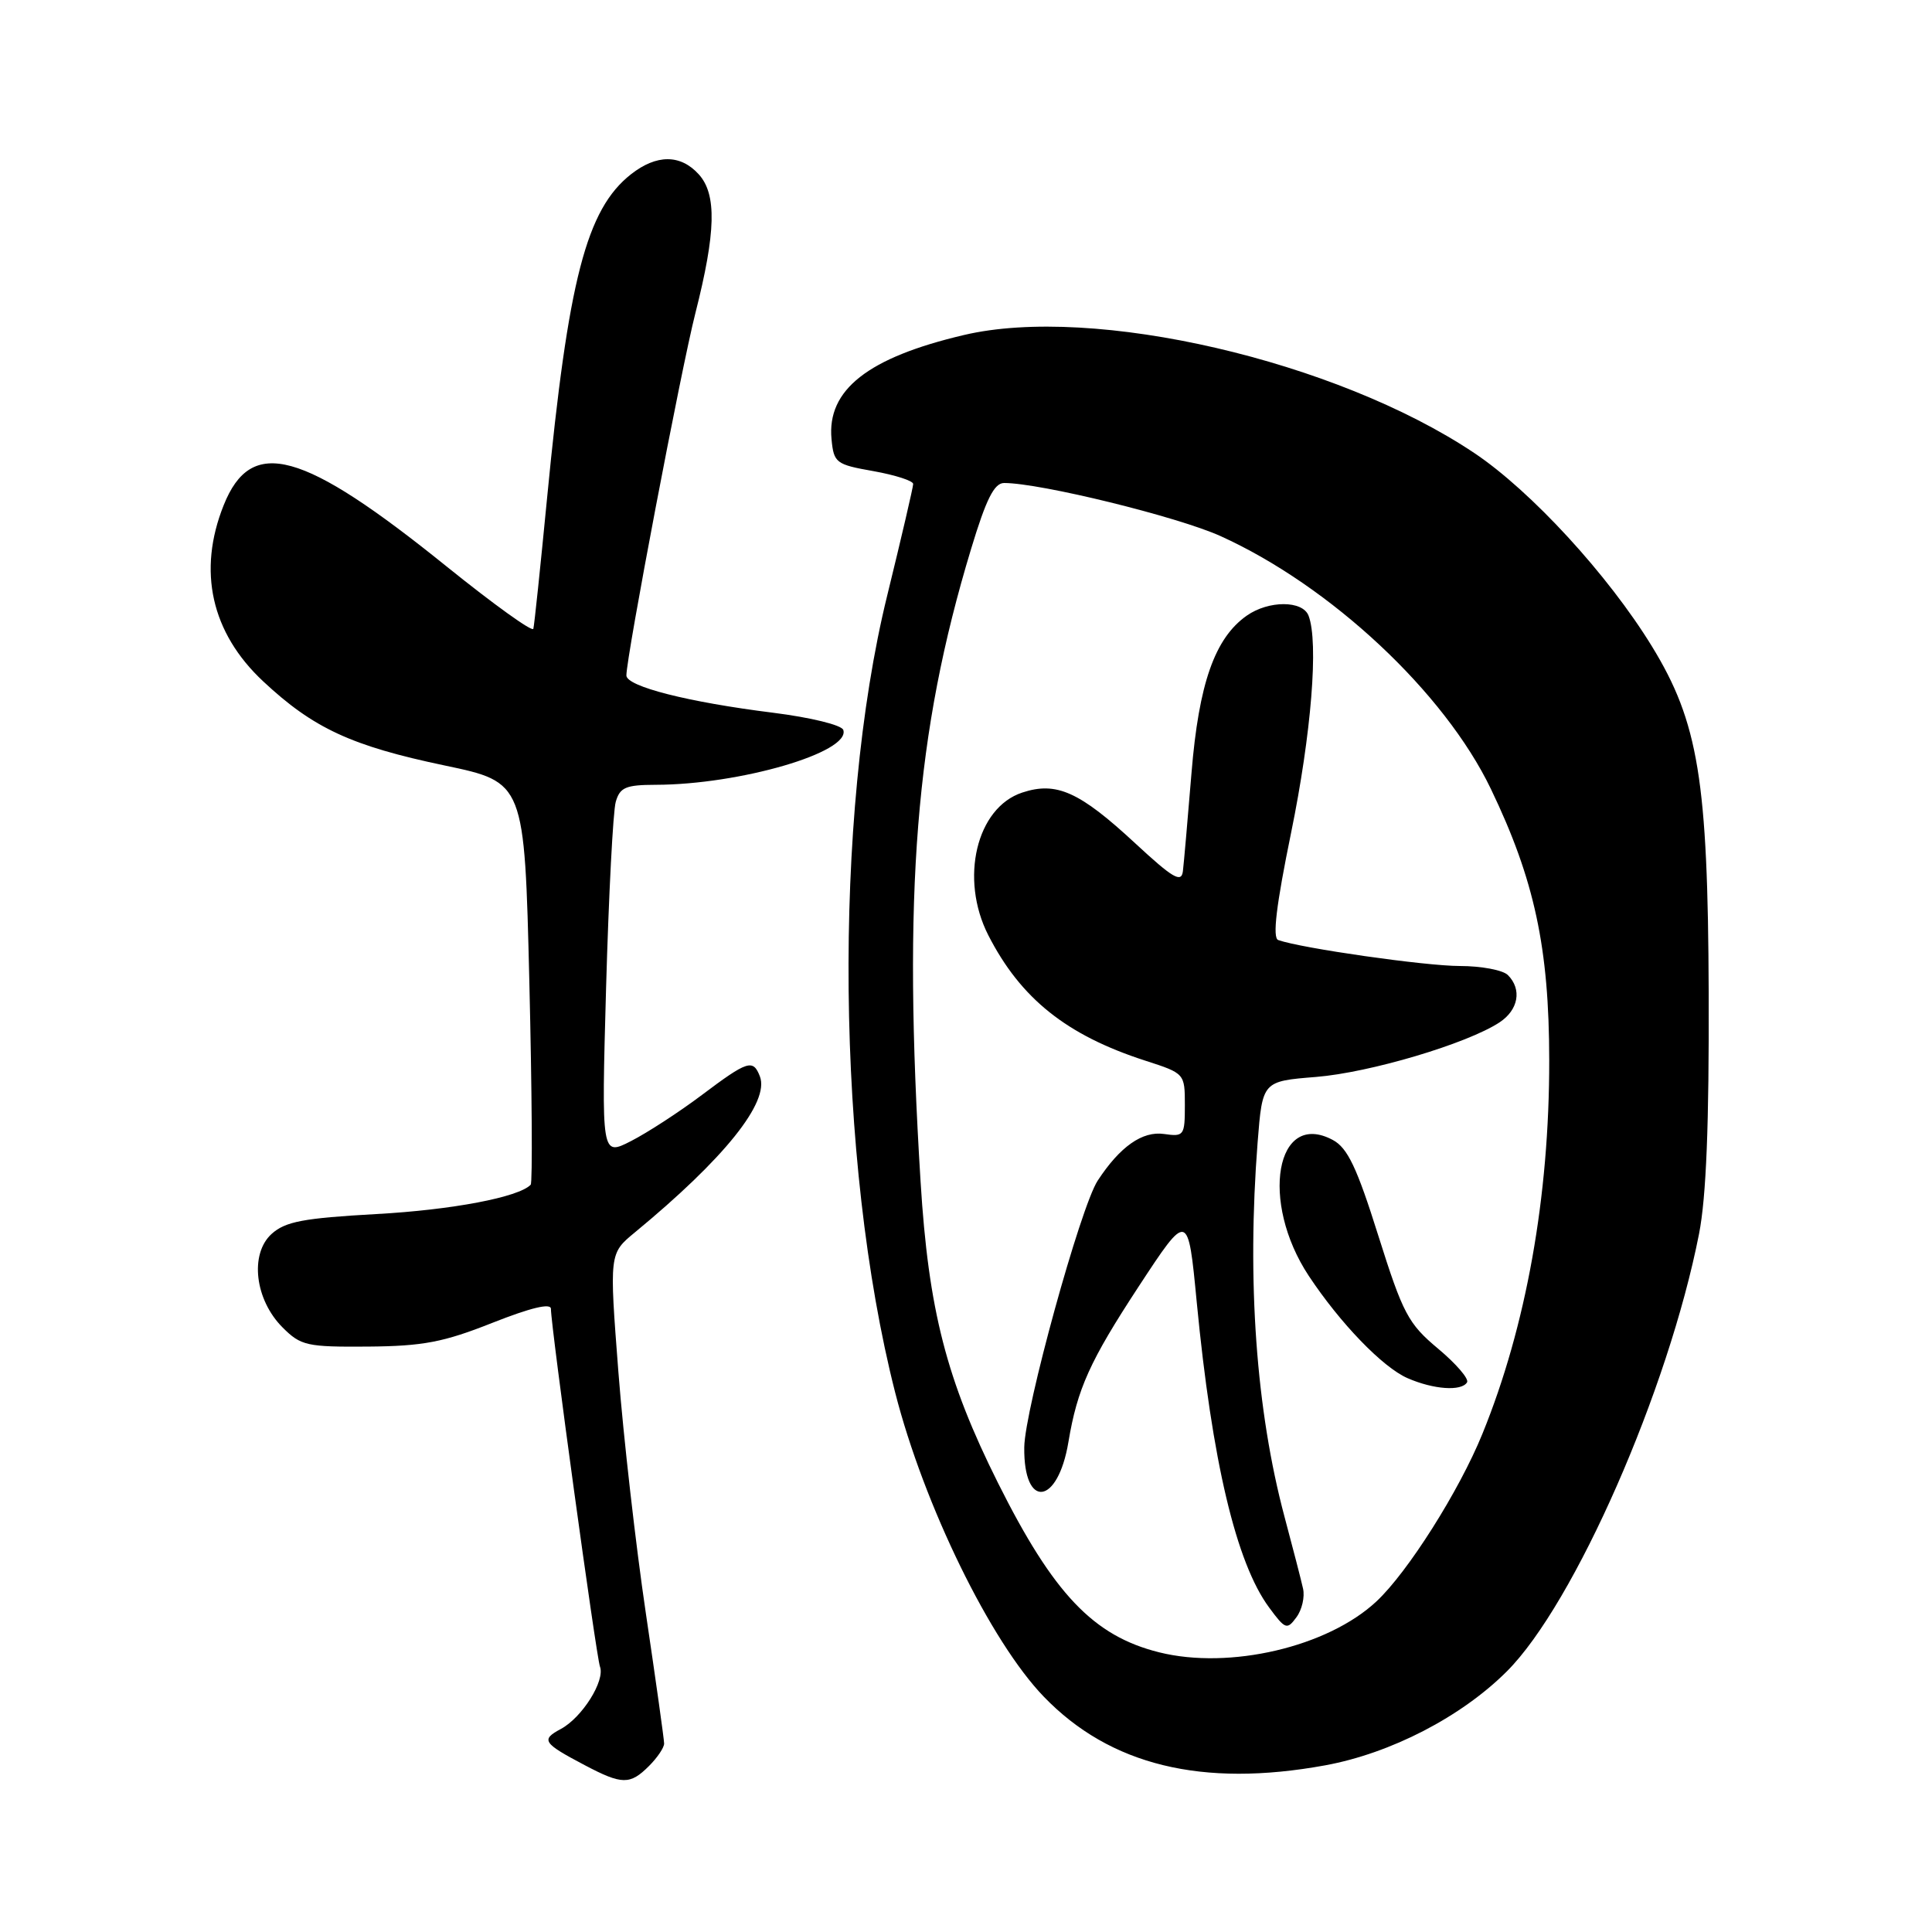 <?xml version="1.0" encoding="UTF-8" standalone="no"?>
<!DOCTYPE svg PUBLIC "-//W3C//DTD SVG 1.1//EN" "http://www.w3.org/Graphics/SVG/1.1/DTD/svg11.dtd" >
<svg xmlns="http://www.w3.org/2000/svg" xmlns:xlink="http://www.w3.org/1999/xlink" version="1.1" viewBox="0 0 256 256">
 <g >
 <path fill="currentColor"
d=" M 86.00 234.00 C 87.10 232.90 88.00 231.57 88.00 231.03 C 88.00 230.50 86.91 222.74 85.58 213.78 C 84.25 204.83 82.61 190.44 81.94 181.80 C 80.73 166.10 80.73 166.10 84.11 163.31 C 95.99 153.51 101.99 146.03 100.69 142.63 C 99.79 140.30 99.08 140.52 92.99 145.10 C 90.00 147.35 85.78 150.09 83.61 151.20 C 79.69 153.20 79.69 153.20 80.31 130.85 C 80.66 118.56 81.23 107.49 81.59 106.25 C 82.14 104.33 82.92 104.00 86.87 103.99 C 98.02 103.97 112.73 99.68 111.74 96.72 C 111.52 96.07 107.43 95.07 102.43 94.44 C 91.20 93.04 83.00 90.96 83.00 89.50 C 83.00 87.00 90.24 48.96 92.14 41.50 C 94.87 30.75 94.99 25.75 92.59 23.10 C 90.17 20.43 87.00 20.43 83.61 23.09 C 77.70 27.74 75.29 37.03 72.49 66.00 C 71.61 75.08 70.80 82.87 70.67 83.32 C 70.55 83.78 65.41 80.08 59.24 75.11 C 40.04 59.62 33.31 57.77 29.64 66.94 C 26.15 75.66 27.99 83.85 34.87 90.28 C 41.52 96.50 46.57 98.84 58.92 101.43 C 69.50 103.65 69.50 103.65 70.14 130.07 C 70.49 144.61 70.57 156.72 70.32 156.98 C 68.77 158.63 59.90 160.32 49.84 160.87 C 40.20 161.41 37.81 161.86 35.99 163.50 C 33.06 166.16 33.77 172.23 37.45 175.90 C 39.87 178.32 40.67 178.49 48.78 178.43 C 56.06 178.37 58.78 177.85 65.25 175.28 C 70.34 173.27 73.00 172.63 73.00 173.43 C 73.00 175.75 79.00 219.50 79.50 220.84 C 80.20 222.71 77.13 227.59 74.31 229.10 C 71.64 230.53 71.93 230.97 77.49 233.90 C 82.42 236.50 83.48 236.52 86.00 234.00 Z  M 175.57 233.92 C 184.28 232.33 193.65 227.48 199.67 221.46 C 208.63 212.50 221.07 184.17 225.13 163.50 C 226.09 158.61 226.47 148.96 226.41 131.50 C 226.31 103.40 225.05 95.69 218.88 85.63 C 213.08 76.17 202.86 65.05 195.34 60.02 C 177.02 47.77 144.91 40.35 127.73 44.39 C 115.00 47.38 109.56 51.66 110.18 58.18 C 110.48 61.34 110.76 61.55 115.75 62.43 C 118.64 62.95 121.00 63.71 121.00 64.13 C 121.00 64.54 119.45 71.20 117.56 78.91 C 110.34 108.29 110.80 153.82 118.61 184.50 C 122.42 199.43 131.25 217.52 138.32 224.83 C 147.08 233.91 159.29 236.89 175.57 233.92 Z  M 153.59 218.94 C 144.88 216.77 139.59 211.20 132.24 196.50 C 125.40 182.82 123.03 173.59 121.98 156.55 C 119.61 118.12 121.29 97.13 128.67 72.75 C 130.67 66.13 131.74 64.00 133.05 64.00 C 137.86 64.00 156.07 68.47 161.74 71.04 C 176.34 77.66 191.40 91.74 197.55 104.54 C 203.32 116.54 205.27 125.58 205.28 140.50 C 205.30 158.56 202.22 175.77 196.43 189.98 C 193.37 197.52 186.54 208.32 182.38 212.20 C 175.93 218.23 162.93 221.27 153.59 218.94 Z  M 172.66 210.50 C 172.42 209.40 171.31 205.12 170.21 201.00 C 166.44 186.87 165.21 169.77 166.64 151.38 C 167.28 143.27 167.28 143.27 174.39 142.70 C 181.53 142.12 194.35 138.31 198.68 135.48 C 201.21 133.82 201.69 131.09 199.80 129.20 C 199.14 128.54 196.27 128.00 193.43 128.00 C 188.88 128.00 172.43 125.65 169.37 124.56 C 168.59 124.28 169.10 119.98 171.08 110.33 C 173.76 97.25 174.74 85.09 173.39 81.58 C 172.61 79.55 168.11 79.54 165.21 81.57 C 160.97 84.54 158.85 90.57 157.88 102.42 C 157.38 108.51 156.87 114.37 156.74 115.44 C 156.54 117.03 155.43 116.38 150.40 111.72 C 143.04 104.90 139.98 103.52 135.45 105.02 C 129.38 107.02 127.14 116.44 130.95 123.91 C 135.24 132.31 141.32 137.17 151.75 140.54 C 156.98 142.23 157.00 142.24 157.00 146.44 C 157.00 150.47 156.88 150.64 154.25 150.26 C 151.37 149.84 148.40 151.93 145.45 156.44 C 143.18 159.90 135.77 186.80 135.72 191.78 C 135.62 200.03 140.17 199.48 141.57 191.08 C 142.75 184.01 144.41 180.35 150.86 170.50 C 157.42 160.50 157.42 160.50 158.57 172.50 C 160.60 193.62 163.80 207.10 168.17 213.01 C 170.31 215.91 170.54 215.99 171.78 214.30 C 172.52 213.31 172.91 211.60 172.66 210.50 Z  M 194.39 183.17 C 194.68 182.72 192.95 180.71 190.56 178.71 C 186.59 175.39 185.90 174.09 182.63 163.72 C 179.79 154.68 178.56 152.10 176.60 151.05 C 169.06 147.02 166.91 159.22 173.42 169.06 C 177.58 175.34 183.21 181.17 186.50 182.61 C 189.95 184.12 193.65 184.38 194.39 183.17 Z "/>
</g>
</svg>
